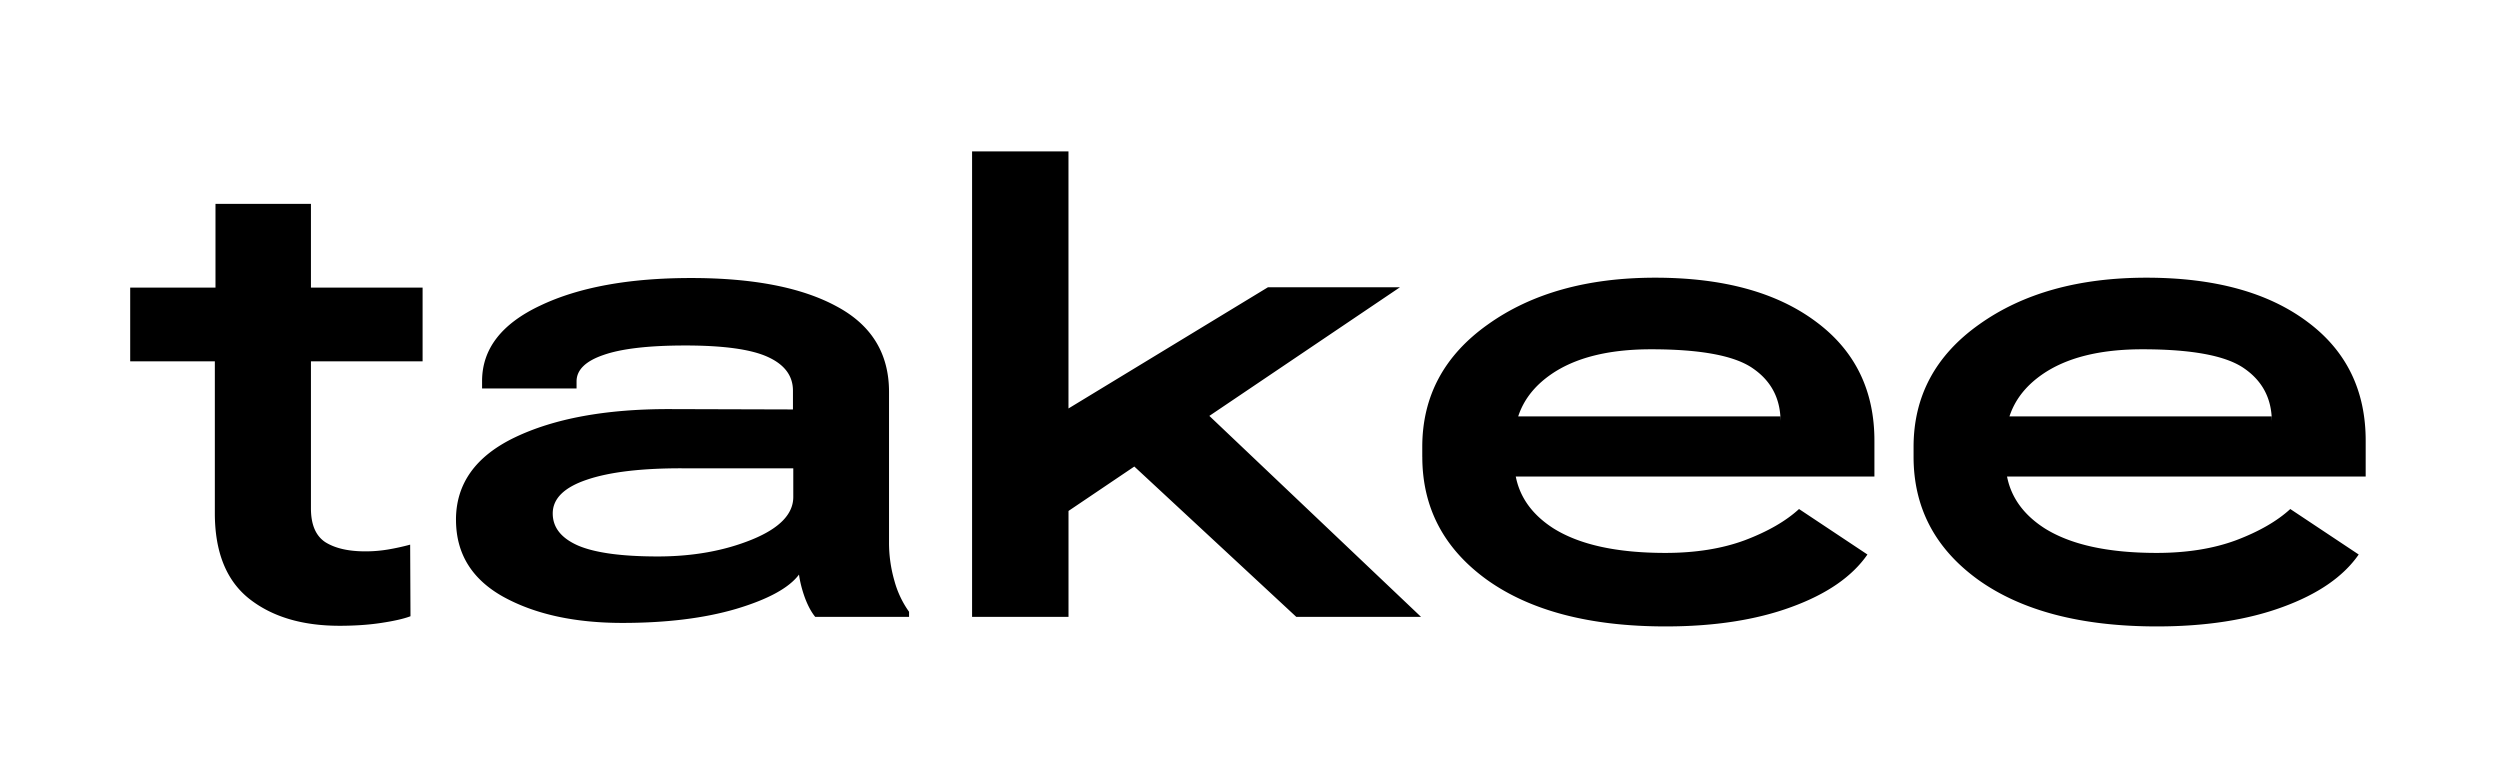 <svg xmlns="http://www.w3.org/2000/svg" width="77" height="24" fill="none"><g fill="#000" filter="url(#a)"><path d="M4.01 7.13h9.006V4.858H4.01v2.274Zm2.607 4.675c0 1.196.352 2.075 1.058 2.636.705.556 1.633.833 2.783.833.47 0 .898-.029 1.284-.088.392-.059.692-.127.901-.206l-.01-2.205a7.072 7.072 0 0 1-.666.147 4.23 4.23 0 0 1-.715.06c-.523 0-.934-.095-1.235-.285-.294-.196-.44-.542-.44-1.039V2.28h-2.94V5.7l-.02.265v5.84ZM14.045 12.011c0 1.039.486 1.83 1.46 2.372.973.535 2.195.803 3.665.803 1.352 0 2.519-.143 3.499-.431.986-.294 1.633-.647 1.94-1.058.033.235.095.477.186.725.092.242.196.434.314.578h2.89v-.157a2.988 2.988 0 0 1-.45-.95 4.228 4.228 0 0 1-.167-1.196V8.072c0-1.183-.539-2.062-1.617-2.637-1.071-.581-2.564-.872-4.478-.872-1.914 0-3.466.284-4.655.853-1.19.562-1.784 1.336-1.784 2.322v.226h2.91v-.216c0-.353.275-.624.824-.813.555-.196 1.398-.294 2.528-.294 1.176 0 2.023.117 2.539.353.516.235.774.581.774 1.038v.579L20.59 8.6c-1.94 0-3.518.29-4.733.872-1.209.581-1.813 1.427-1.813 2.538Zm2.979-.196c0-.457.35-.803 1.049-1.039.705-.241 1.708-.359 3.008-.352h3.352v.882c0 .529-.425.966-1.274 1.313-.85.346-1.817.52-2.901.52-1.11 0-1.927-.112-2.45-.334-.523-.229-.784-.559-.784-.99ZM29.94 15h2.97v-3.263l10.21-6.89h-4.066l-6.145 3.734V.663H29.94V15Zm9.986 0h3.842l-7.566-7.183-2.156 1.725L39.926 15ZM43.807 10.07c0 1.569.666 2.833 1.999 3.793 1.34.954 3.172 1.431 5.498 1.431 1.496 0 2.786-.2 3.87-.598 1.092-.398 1.872-.937 2.343-1.617l-2.107-1.401c-.405.372-.96.692-1.666.96-.706.262-1.523.392-2.45.392-1.503 0-2.656-.255-3.46-.764-.797-.516-1.195-1.212-1.195-2.088V9.63c0-.87.372-1.565 1.117-2.088.745-.522 1.777-.784 3.097-.784 1.529 0 2.574.196 3.136.588.562.386.846.925.852 1.617l-.01-.137h-9.29v1.852h12.191V9.6c.007-1.568-.594-2.8-1.803-3.694-1.209-.902-2.858-1.353-4.949-1.353-2.09 0-3.809.48-5.154 1.441-1.346.954-2.02 2.211-2.02 3.773v.304ZM58.938 10.07c0 1.569.666 2.833 1.999 3.793 1.34.954 3.172 1.431 5.498 1.431 1.496 0 2.786-.2 3.87-.598 1.091-.398 1.872-.937 2.343-1.617l-2.107-1.401c-.405.372-.96.692-1.666.96-.706.262-1.523.392-2.45.392-1.503 0-2.656-.255-3.46-.764-.797-.516-1.195-1.212-1.195-2.088V9.63c0-.87.372-1.565 1.117-2.088.745-.522 1.777-.784 3.097-.784 1.529 0 2.574.196 3.136.588.561.386.846.925.852 1.617l-.01-.137h-9.29v1.852h12.191V9.6c.007-1.568-.594-2.8-1.803-3.694-1.209-.902-2.858-1.353-4.949-1.353-2.09 0-3.809.48-5.155 1.441-1.345.954-2.018 2.211-2.018 3.773v.304Z"/></g><defs><filter id="a" width="76.853" height="22.631" x=".01" y=".663" color-interpolation-filters="sRGB" filterUnits="userSpaceOnUse"><feFlood flood-opacity="0" result="BackgroundImageFix"/><feColorMatrix in="SourceAlpha" result="hardAlpha" values="0 0 0 0 0 0 0 0 0 0 0 0 0 0 0 0 0 0 127 0"/><feOffset dy="4"/><feGaussianBlur stdDeviation="2"/><feComposite in2="hardAlpha" operator="out"/><feColorMatrix values="0 0 0 0 0 0 0 0 0 0 0 0 0 0 0 0 0 0 0.25 0"/><feBlend in2="BackgroundImageFix" result="effect1_dropShadow_9_1895"/><feBlend in="SourceGraphic" in2="effect1_dropShadow_9_1895" result="shape"/></filter></defs></svg>